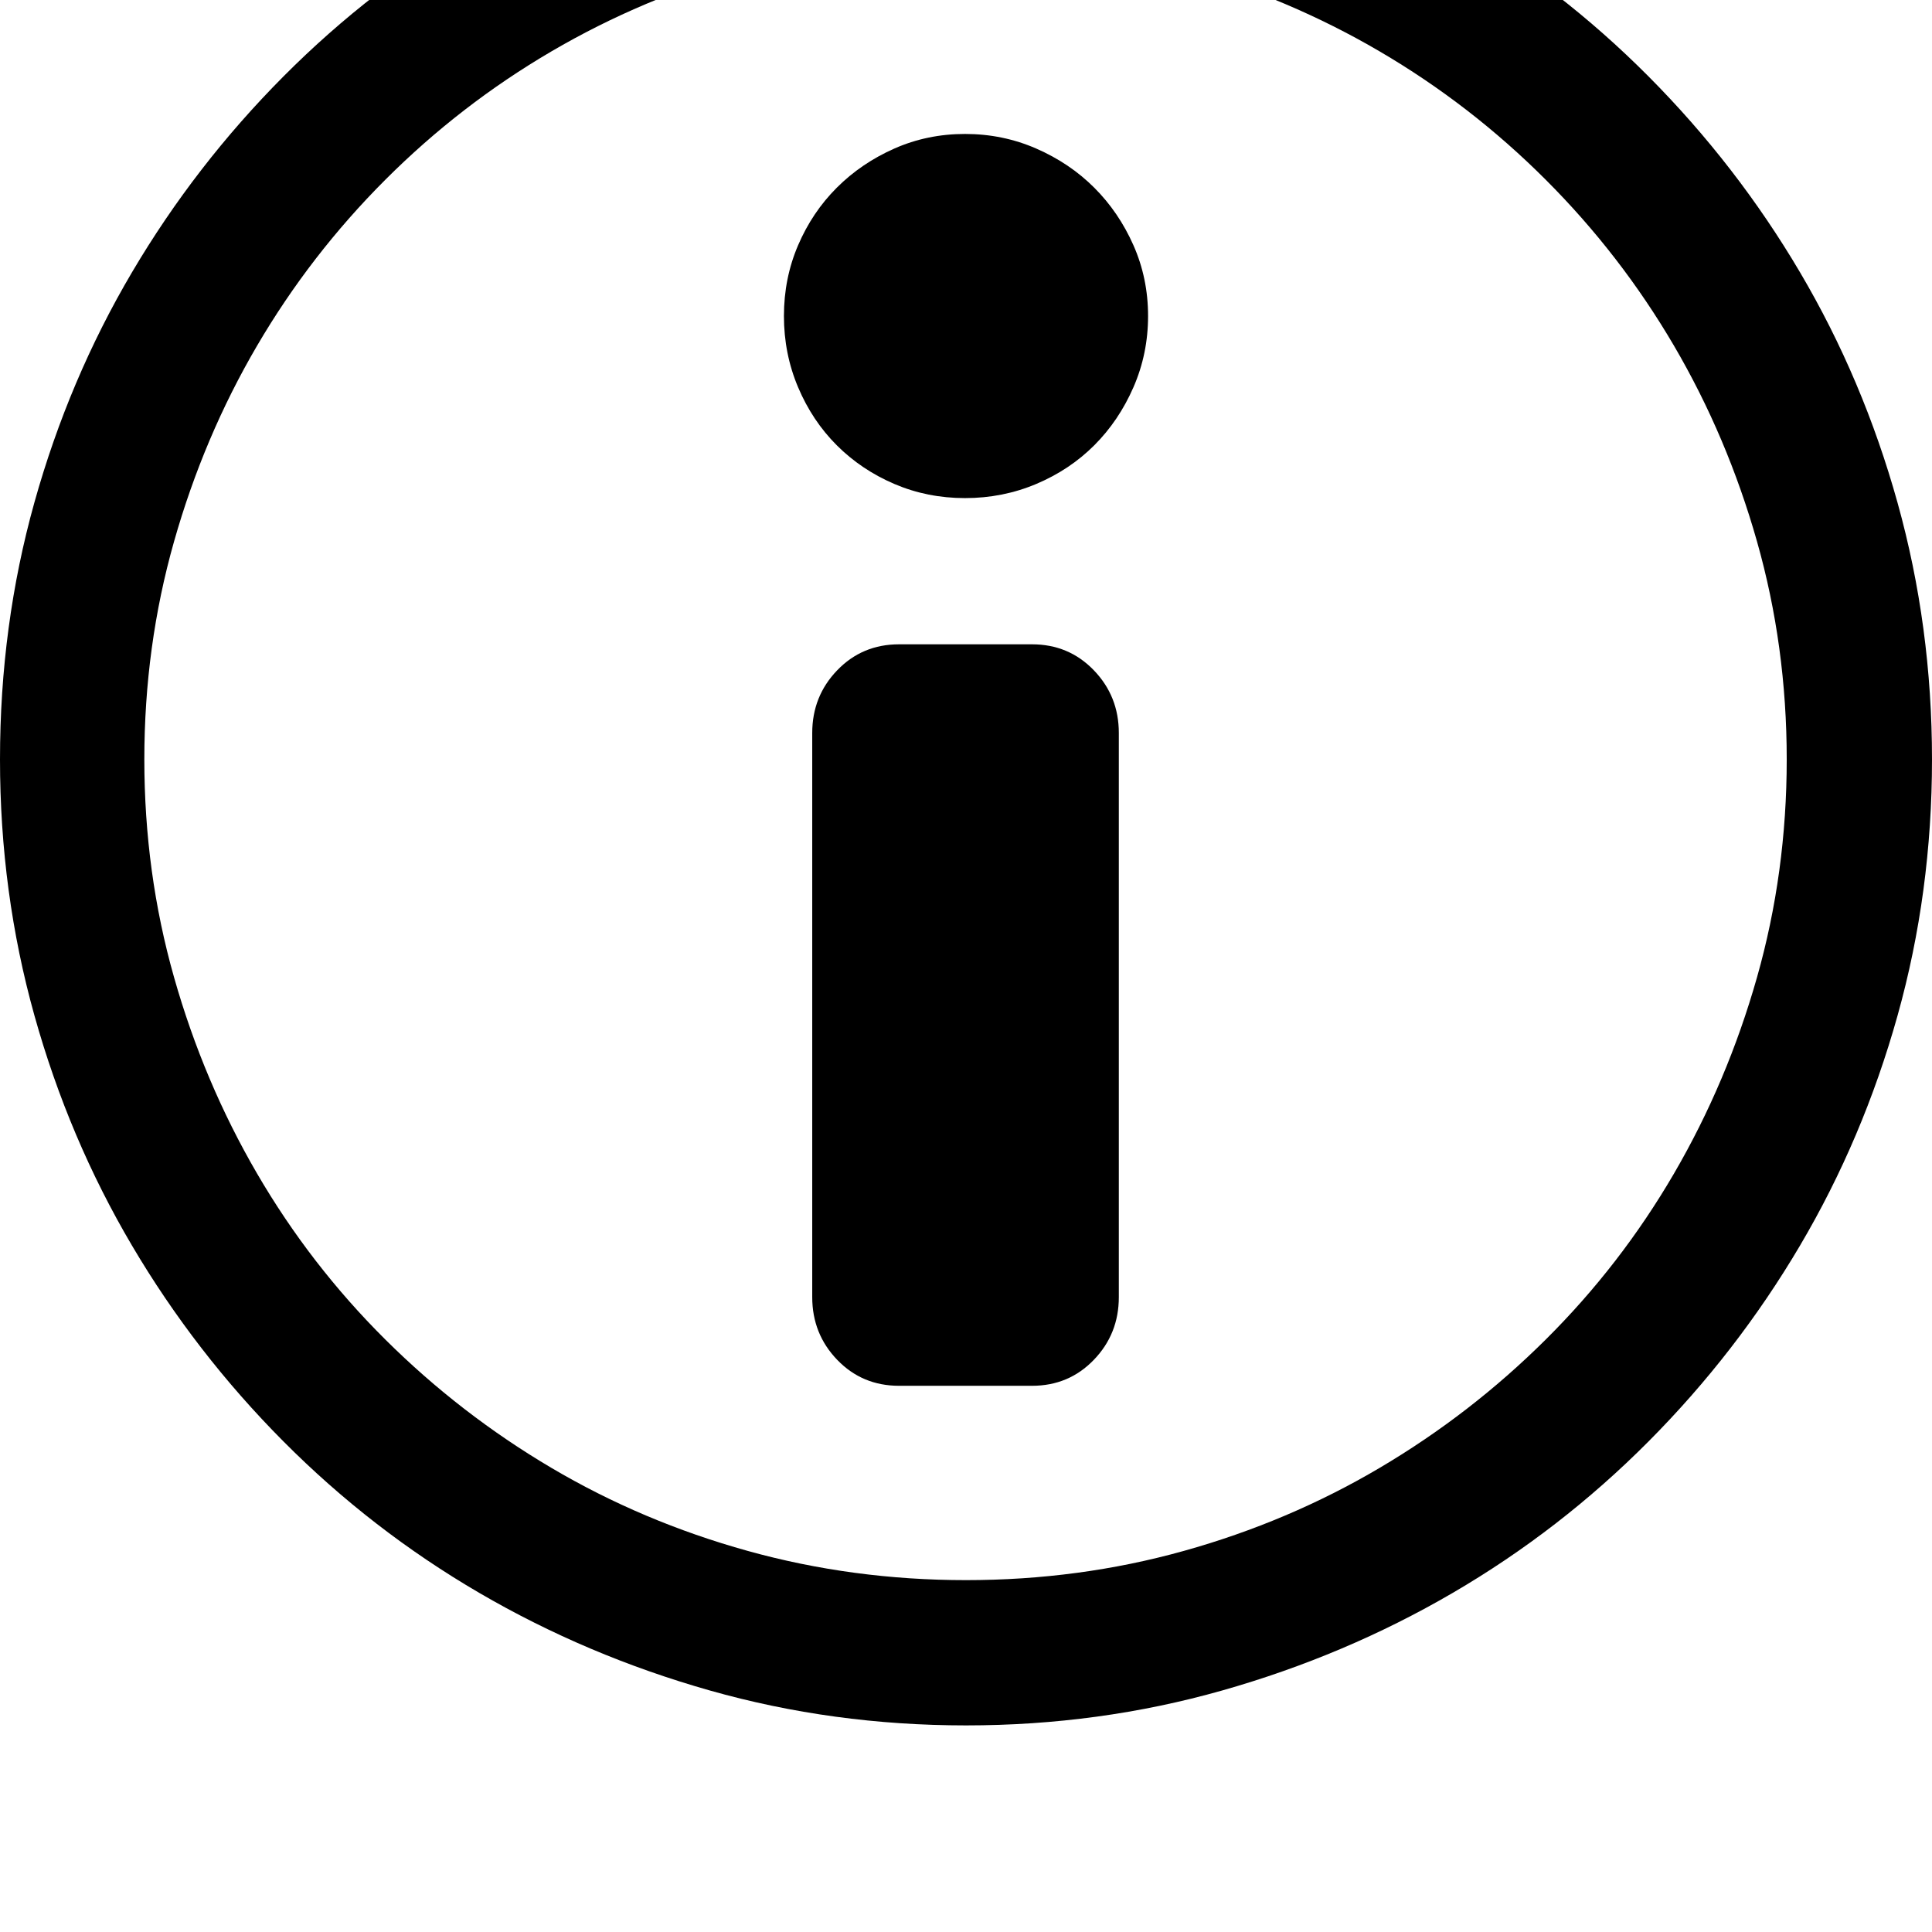 <svg xmlns="http://www.w3.org/2000/svg" viewBox="0 0 2048 2048"><path d="M0 805q0-142 36.5-272.5t103.5-244T300.5 81 508-79.5t244-103 272-36.5q141 0 271.5 36.5t244.5 103T1747.5 81 1908 288.5 2011.5 533t36.5 272-36.5 271.5-103.5 244-160.5 207.5-207.5 160.5-244.5 103.5-271.5 37-271.5-37T508 1688.5 300.5 1528 140 1320.5t-103.5-244T0 805zm153 0q0 120 31.5 231t88 208 136 176 176 136 208 88 231.5 31 231-31 207.5-88 176-136 136-176 88-208 31.5-231-31.5-231-88-207.5-136-176-176-136-207.5-88T1024-65 792.5-33.5t-208 88-176 136-136 176-88 207.5T153 805zm678-470q0-40 15-75t41-61 61-41.5 75-15.5 75.5 15.5T1160 199t41.5 61 15.5 75-15.5 75.5T1160 472t-61.5 41-75.5 15-75-15-61-41-41-61.5-15-75.5zm30 1040V777q0-39 26.5-66.5T953 683h141q39 0 65.5 27.5T1186 777v598q0 39-26.5 66.5T1094 1469H953q-39 0-65.5-27.5T861 1375z"/></svg>